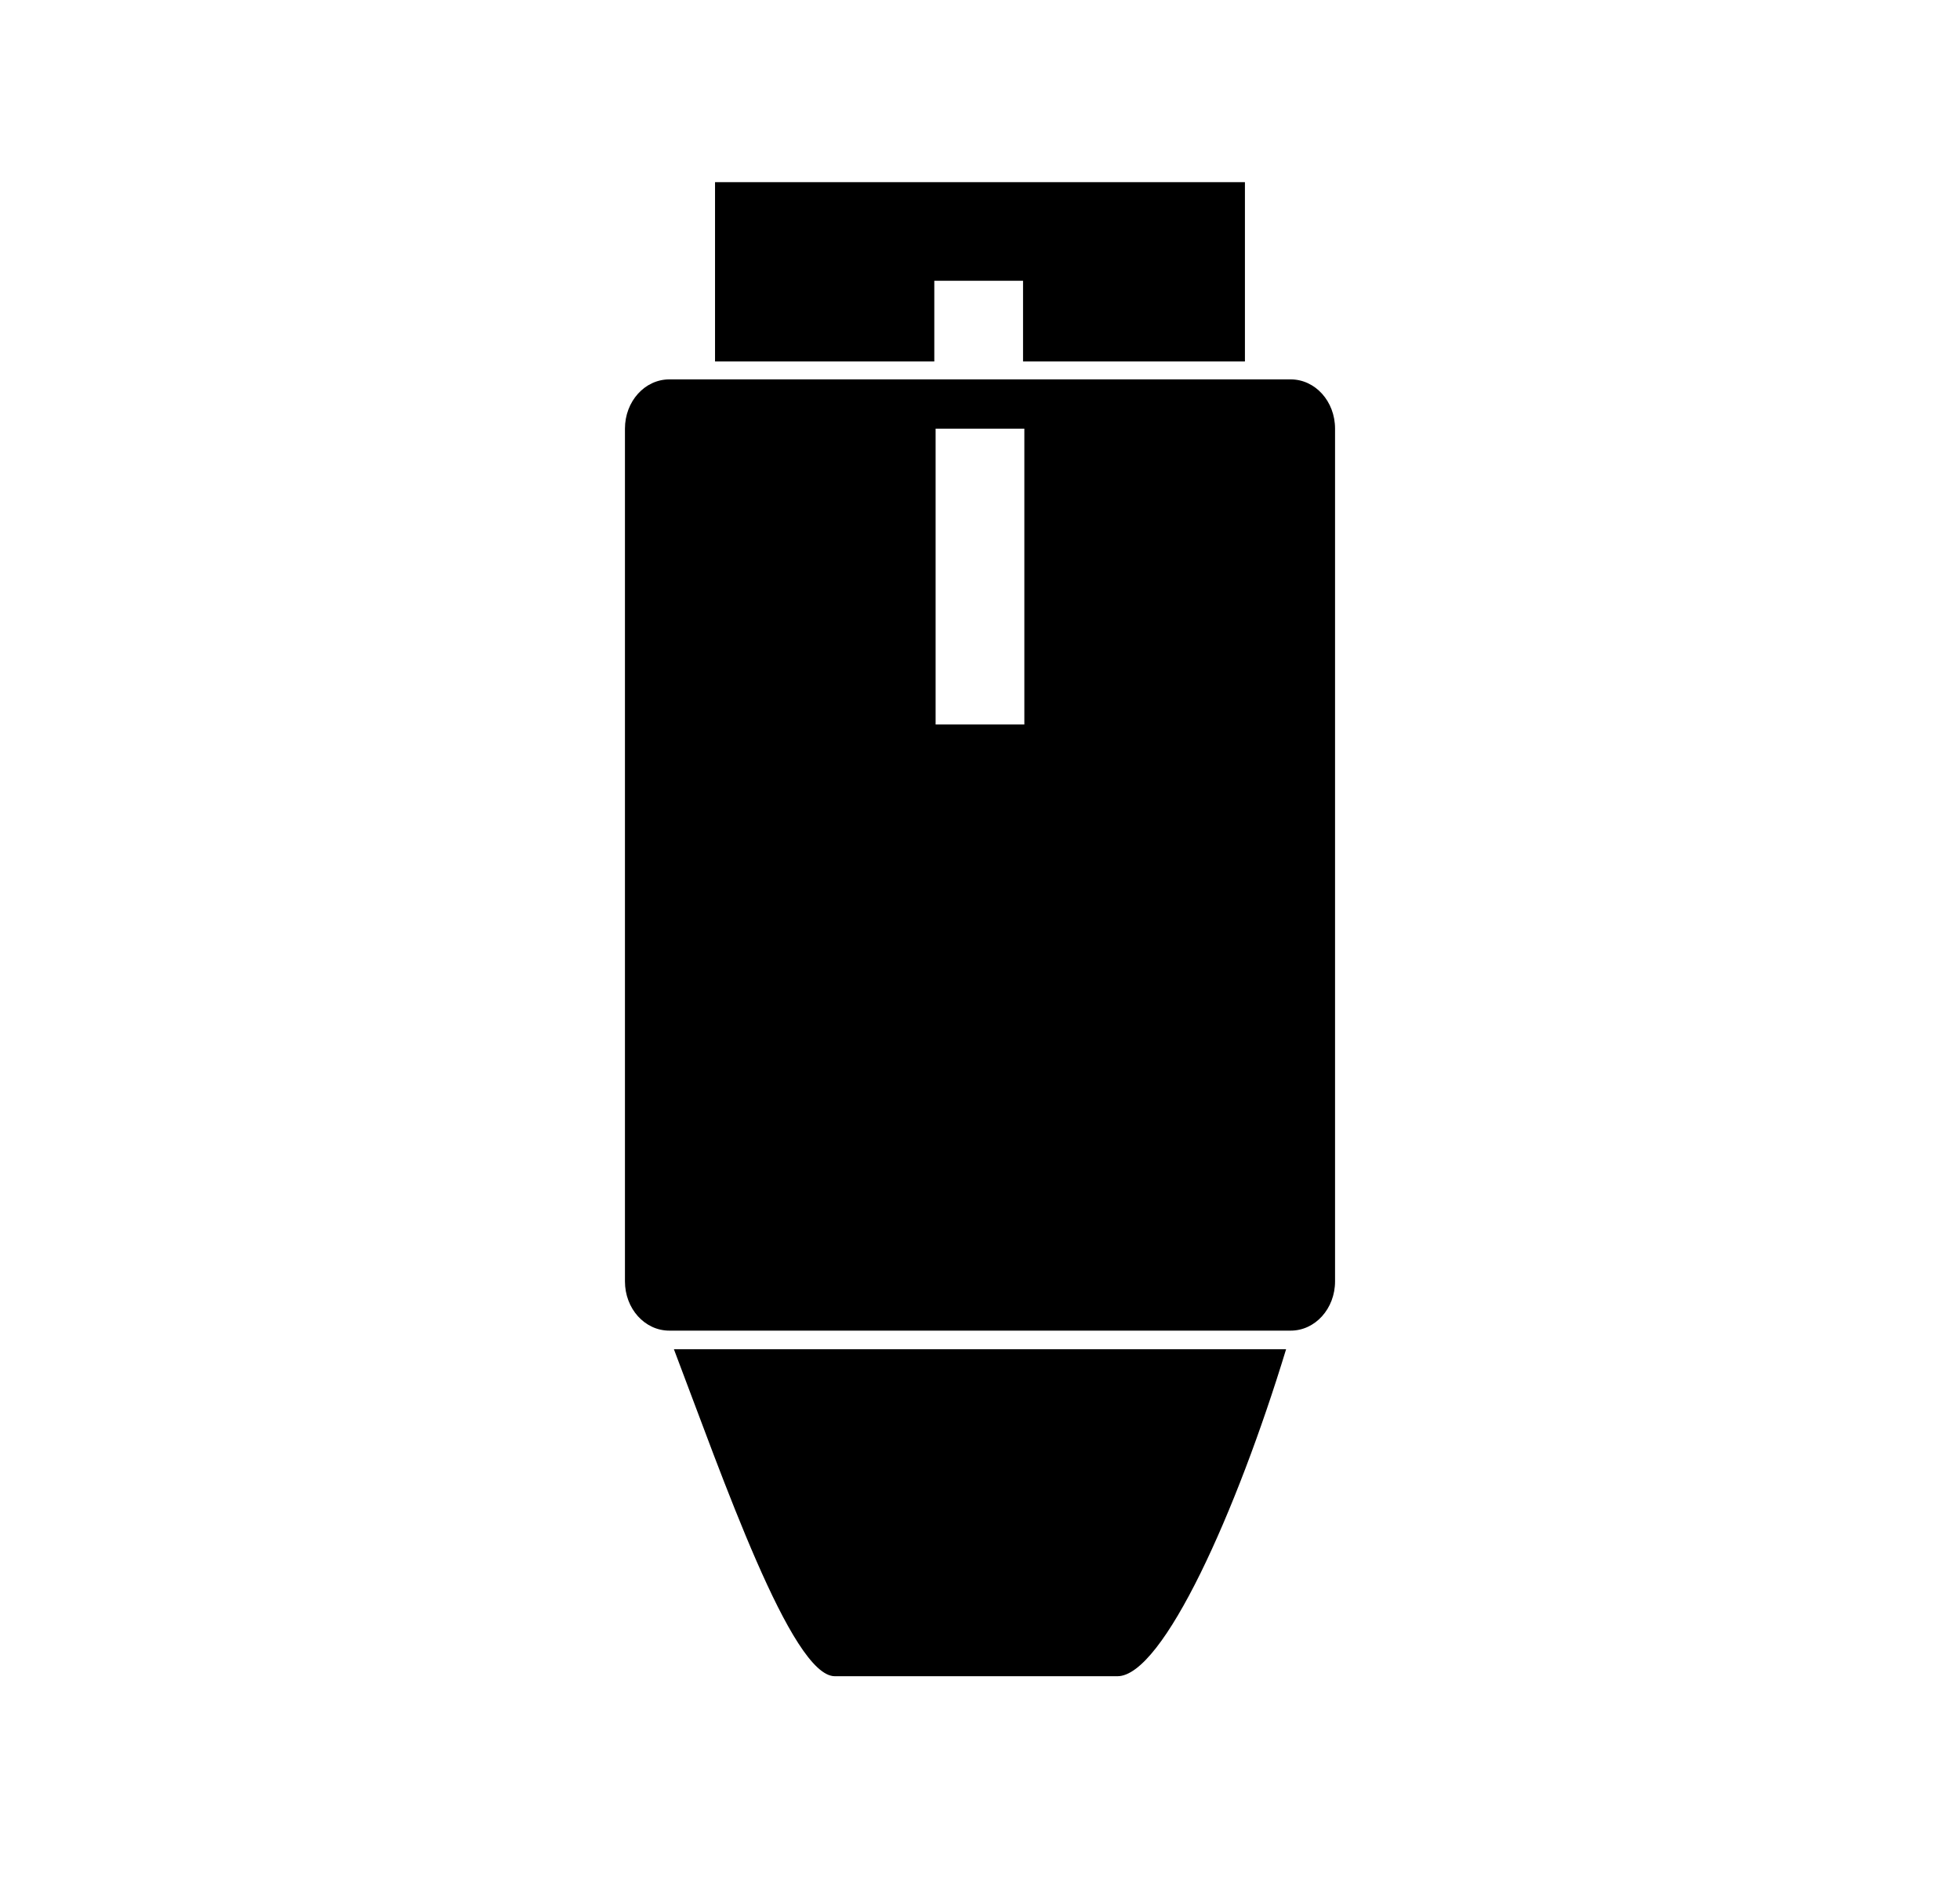 <?xml version="1.0" encoding="UTF-8" standalone="no"?>
<!-- Created with Inkscape (http://www.inkscape.org/) -->

<svg
   xmlns:dc="http://purl.org/dc/elements/1.1/"
   xmlns:cc="http://creativecommons.org/ns#"
   xmlns:rdf="http://www.w3.org/1999/02/22-rdf-syntax-ns#"
   xmlns:svg="http://www.w3.org/2000/svg"
   xmlns="http://www.w3.org/2000/svg"
   xmlns:sodipodi="http://sodipodi.sourceforge.net/DTD/sodipodi-0.dtd"
   xmlns:inkscape="http://www.inkscape.org/namespaces/inkscape"
   width="54mm"
   height="52mm"
   viewBox="0 0 54 52"
   version="1.1"
   id="svg8"
   inkscape:version="0.92.0 r"
   sodipodi:docname="cable-xlr.svg">
  <defs
     id="defs2">
    <inkscape:path-effect
       effect="bspline"
       id="path-effect4507"
       is_visible="true"
       weight="33.333"
       steps="2"
       helper_size="0"
       apply_no_weight="true"
       apply_with_weight="true"
       only_selected="false" />
  </defs>
  <sodipodi:namedview
     id="base"
     pagecolor="#ffffff"
     bordercolor="#666666"
     borderopacity="1.0"
     inkscape:pageopacity="0.0"
     inkscape:pageshadow="2"
     inkscape:zoom="5.6"
     inkscape:cx="112.22065"
     inkscape:cy="5.0281078"
     inkscape:document-units="mm"
     inkscape:current-layer="layer1"
     showgrid="false"
     inkscape:window-width="1892"
     inkscape:window-height="1022"
     inkscape:window-x="12"
     inkscape:window-y="42"
     inkscape:window-maximized="1"
     showguides="true">
    <inkscape:grid
       type="xygrid"
       id="grid4549" />
  </sodipodi:namedview>
  <g
     inkscape:label="Layer 1"
     inkscape:groupmode="layer"
     id="layer1"
     transform="translate(0,-245)">
    <path
       style="opacity:1;fill:#000000;fill-opacity:1;stroke:none;stroke-width:0.068;stroke-linecap:butt;stroke-linejoin:miter;stroke-miterlimit:4;stroke-dasharray:none;stroke-opacity:0.88"
       d="m 18.441,255.453 c -0.677,0 -1.223,0.606 -1.223,1.358 v 23.493 c 0,0.753 0.545,1.358 1.223,1.358 h 17.118 c 0.677,0 1.223,-0.606 1.223,-1.358 v -23.493 c 0,-0.753 -0.545,-1.358 -1.223,-1.358 z m 7.336,1.358 h 2.445 v 8.151 H 25.777 Z"
       id="rect4543"
       inkscape:connector-curvature="0" />
    <path
       style="opacity:1;fill:#000000;fill-opacity:1;stroke:none;stroke-width:0.066;stroke-linecap:butt;stroke-linejoin:miter;stroke-miterlimit:4;stroke-dasharray:none;stroke-opacity:0.88"
       d="m 19.7,250.019 v 4.94 h 6.041 v -2.223 h 2.445 v 2.223 h 6.113 v -4.94 z"
       id="rect4545"
       inkscape:connector-curvature="0" />
    <path
       style="opacity:1;fill:#000000;fill-opacity:1;stroke:none;stroke-width:0.1;stroke-linecap:butt;stroke-linejoin:miter;stroke-miterlimit:4;stroke-dasharray:none;stroke-opacity:0.88"
       d="m 18.567,282.175 c 1.349,3.545 3.238,9.009 4.434,9.009 h 7.785 c 1.258,0 3.292,-4.557 4.647,-9.009 z"
       id="rect4563"
       inkscape:connector-curvature="0" />
  </g>
</svg>
